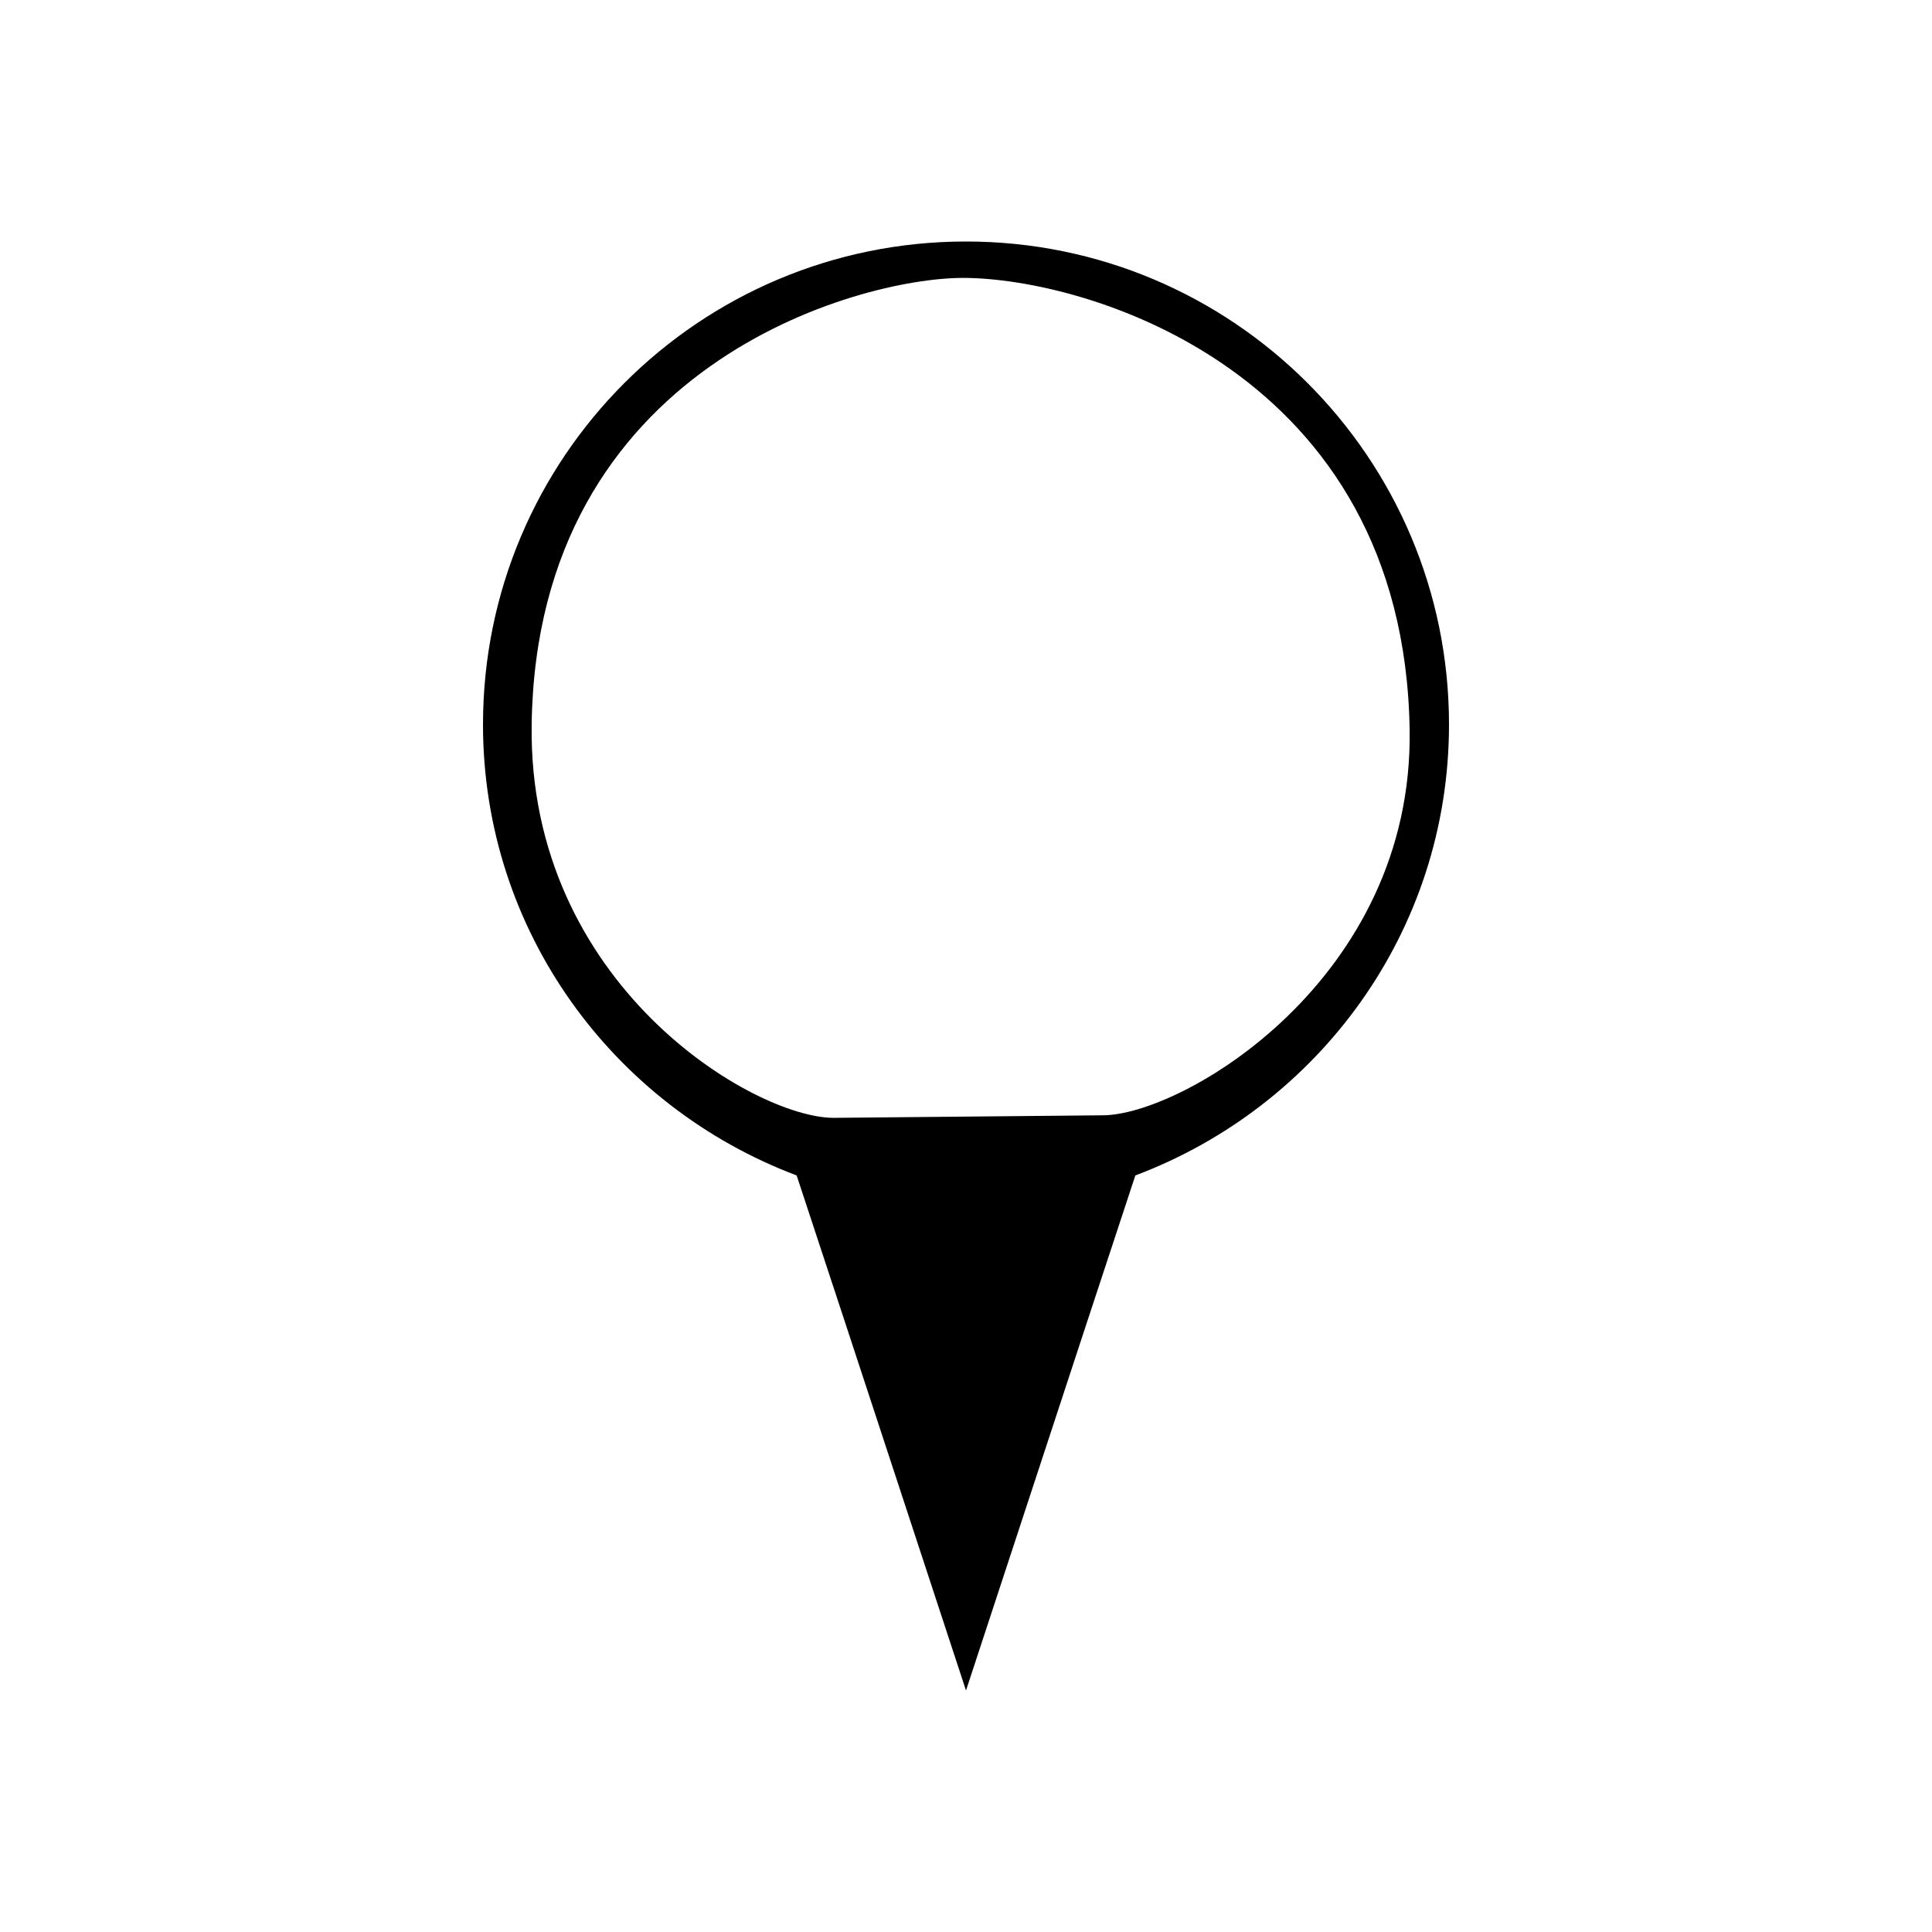<?xml version="1.0" encoding="UTF-8" standalone="no"?>
<svg
   xmlns:dc="http://purl.org/dc/elements/1.1/"
   xmlns:cc="http://creativecommons.org/ns#"
   xmlns:rdf="http://www.w3.org/1999/02/22-rdf-syntax-ns#"
   xmlns:svg="http://www.w3.org/2000/svg"
   xmlns="http://www.w3.org/2000/svg"
   xmlns:sodipodi="http://sodipodi.sourceforge.net/DTD/sodipodi-0.dtd"
   xmlns:inkscape="http://www.inkscape.org/namespaces/inkscape"
   viewBox="0 0 32 32"
   enable-background="new 0 0 32 32"
   id="svg2"
   version="1.1"
   inkscape:version="0.48.4 r9939"
   width="100%"
   height="100%"
   sodipodi:docname="marker1.svg">
  <defs
     id="defs8" />
  <sodipodi:namedview
     pagecolor="#ffffff"
     bordercolor="#666666"
     borderopacity="1"
     objecttolerance="10"
     gridtolerance="10"
     guidetolerance="10"
     inkscape:pageopacity="0"
     inkscape:pageshadow="2"
     inkscape:window-width="1360"
     inkscape:window-height="744"
     id="namedview6"
     showgrid="false"
     inkscape:zoom="23.8125"
     inkscape:cx="16"
     inkscape:cy="16"
     inkscape:window-x="0"
     inkscape:window-y="24"
     inkscape:window-maximized="1"
     inkscape:current-layer="svg2" />
  <path
     d="M 16,4 C 11.581,4 8,7.581 8,12 8,15.428 10.166,18.328 13.195,19.469 L 14,21.912 16,28 18,21.912 18.805,19.469 C 21.835,18.328 24,15.429 24,12 24,7.581 20.416,4 16,4 M 13.809,18.515 C 12.484,18.515 8.745,16.306 8.806,12 8.889,6.056 14.206,4.603 15.951,4.603 17.99,4.603 23.253,6.14 23.348,12.084 23.414,16.224 19.586,18.473 18.261,18.473"
     id="path4"
     inkscape:connector-curvature="0"
     style="fill:#000000"
     sodipodi:nodetypes="cscccccsccsssc" />
</svg>
